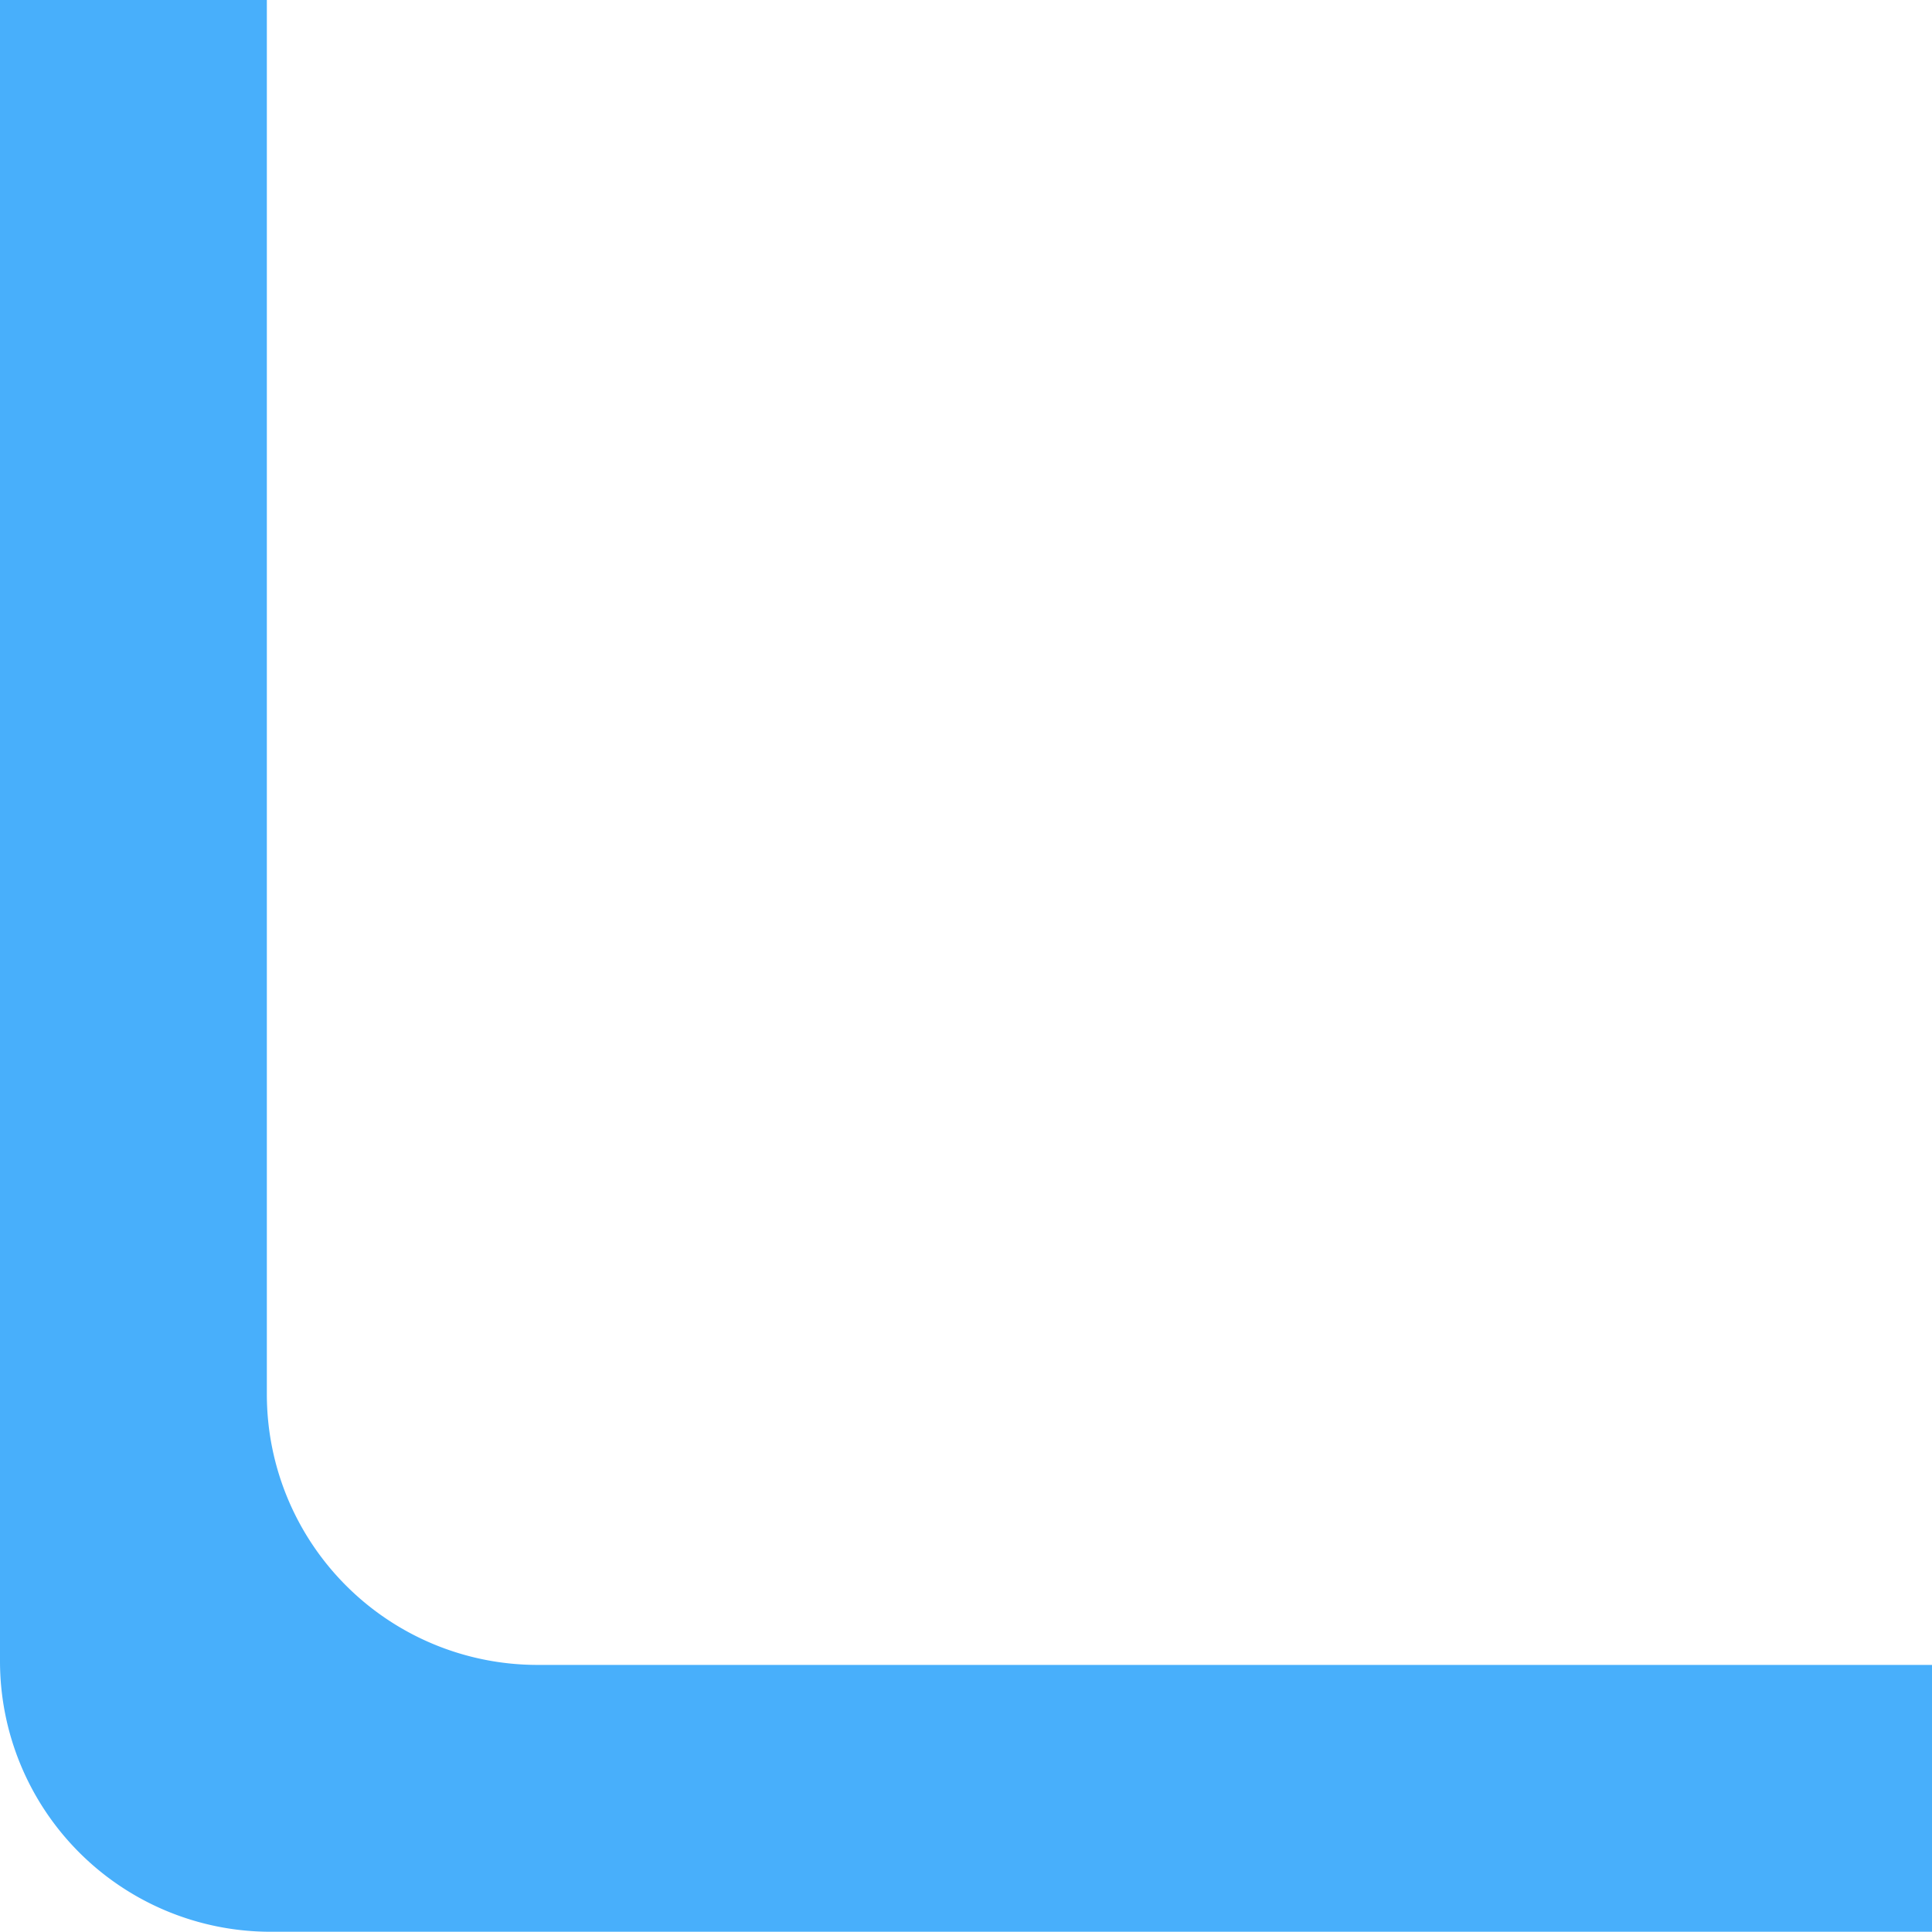 <svg xmlns="http://www.w3.org/2000/svg" width="24.196" height="24.193" viewBox="0 0 24.196 24.193">
  <path id="패스_164" data-name="패스 164" d="M3.342,24.2H0V3.389A3.389,3.389,0,0,1,3.386,0H24.193V3.342H6.728A3.389,3.389,0,0,0,3.342,6.732Z" transform="translate(0 24.193) rotate(-90)" fill="#48affb"/>
</svg>

